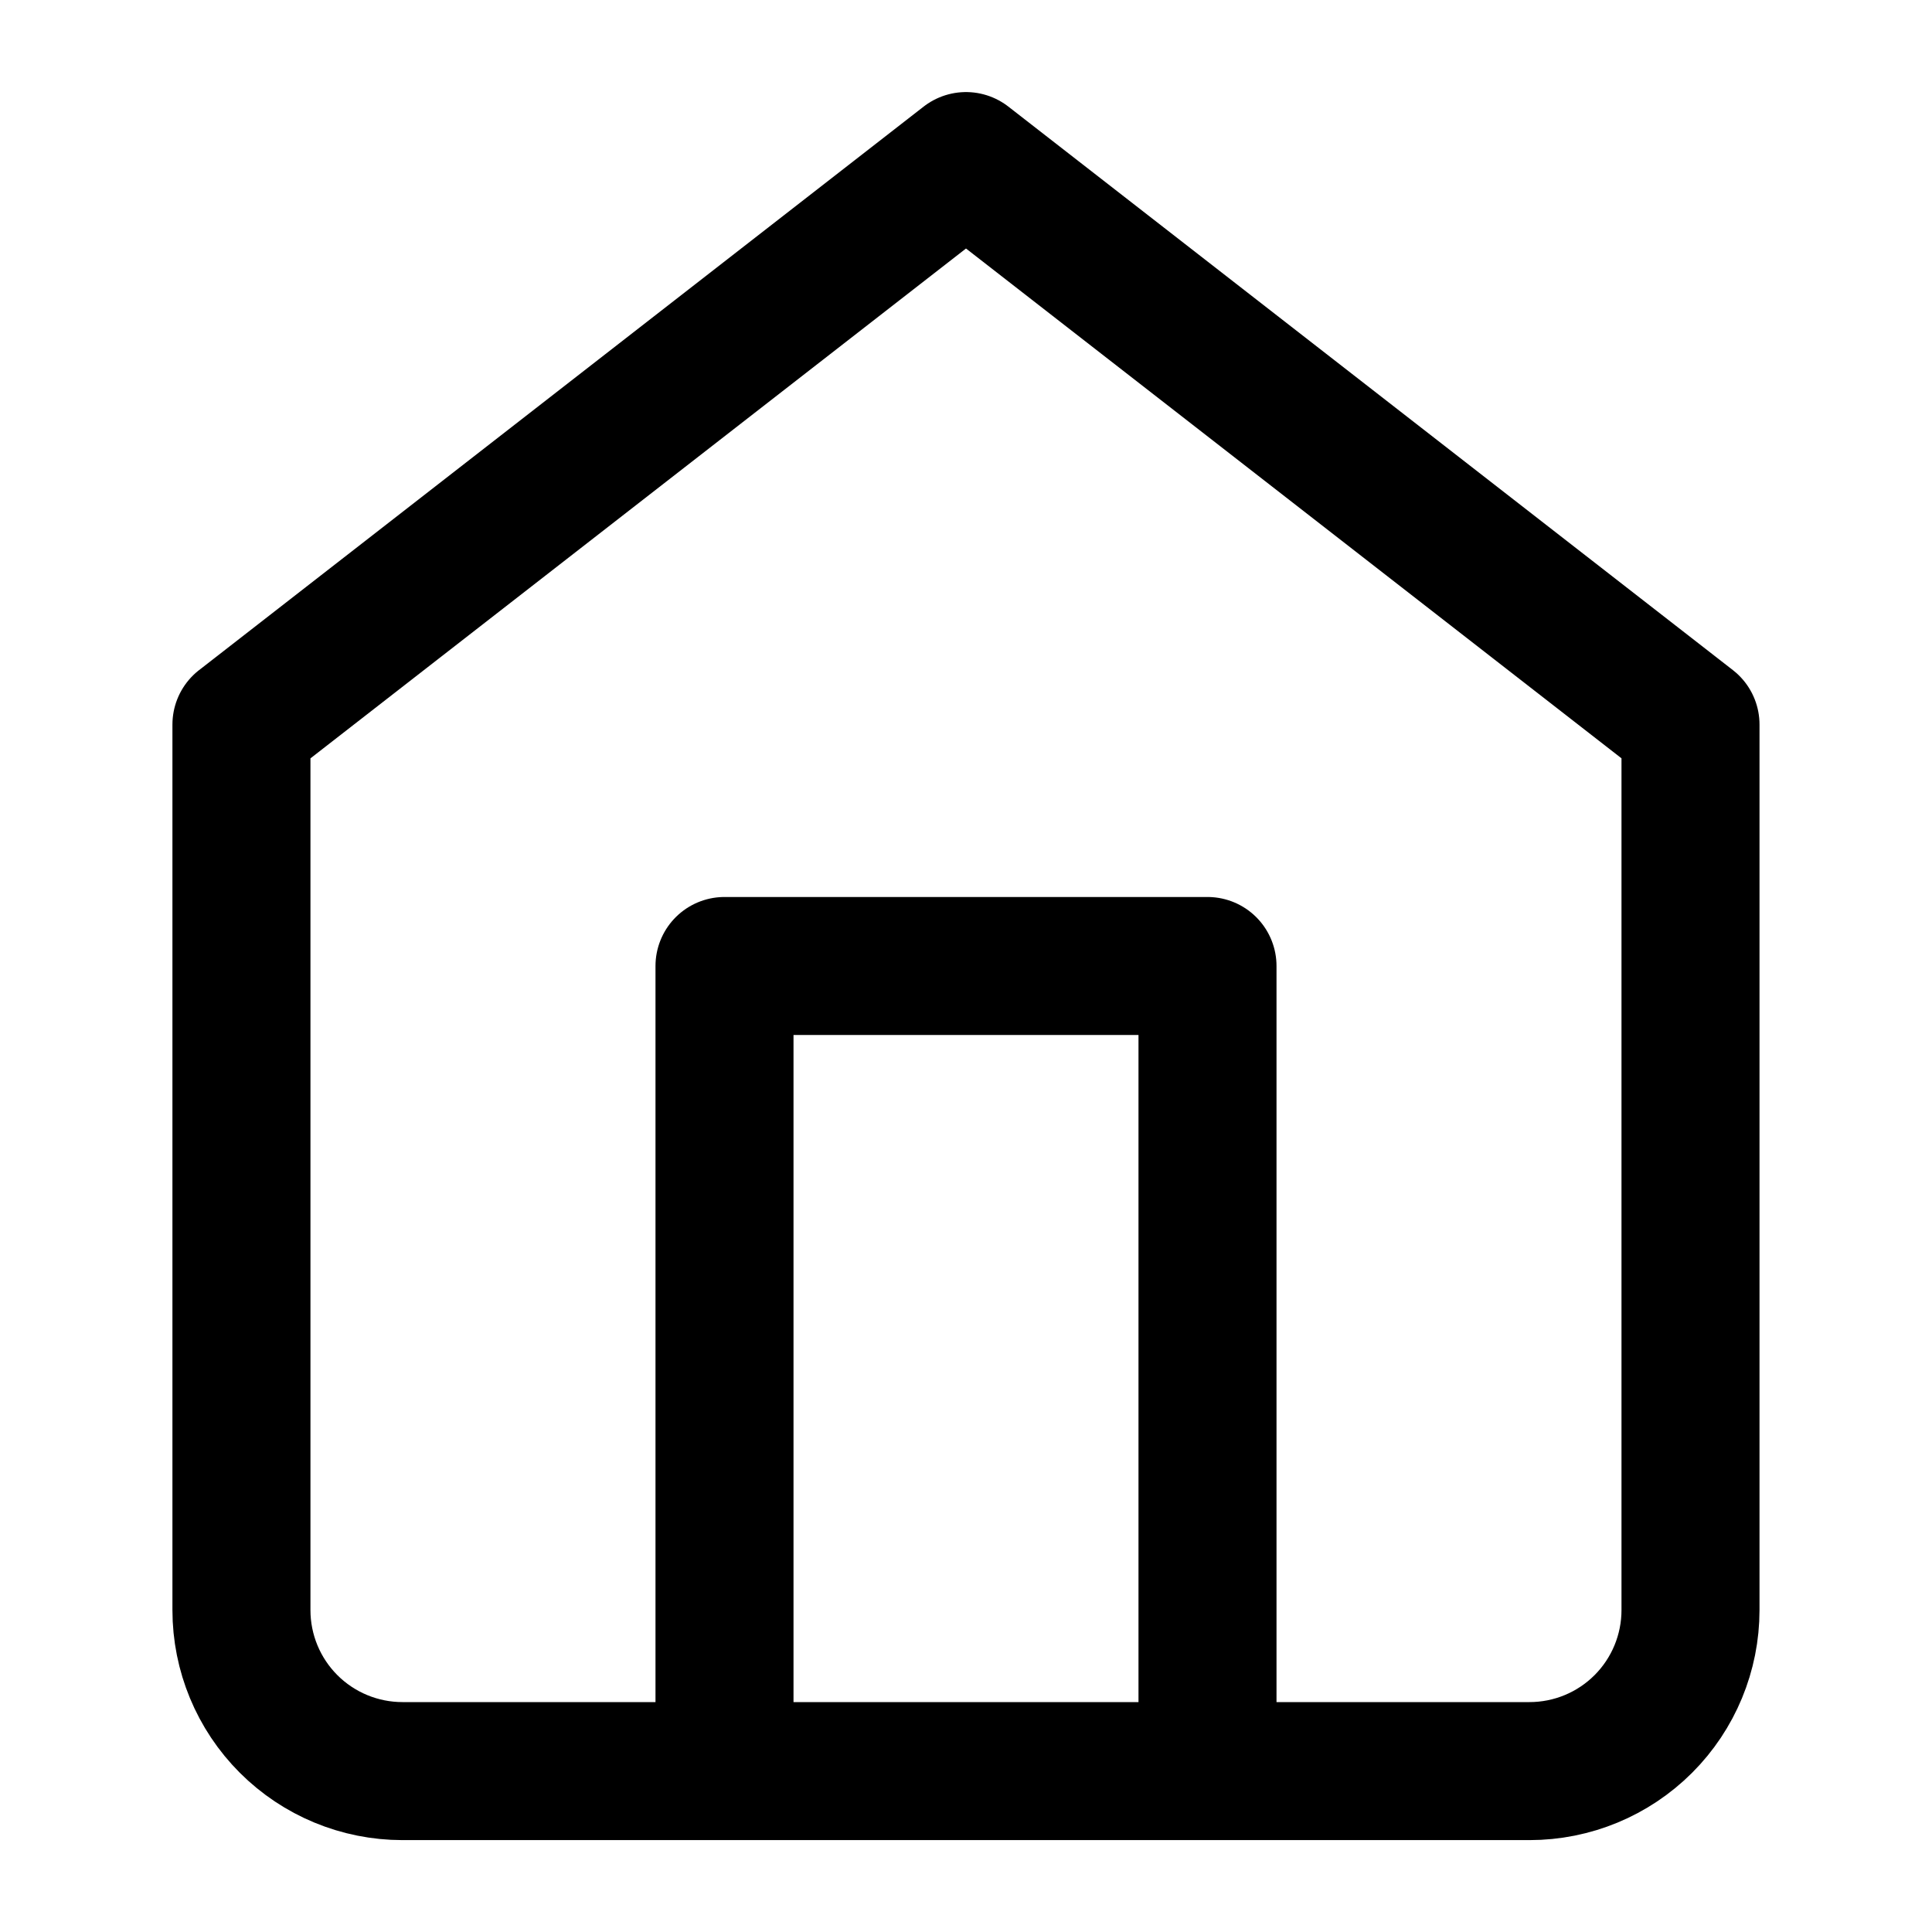 <!-- Generated by IcoMoon.io -->
<svg version="1.1" xmlns="http://www.w3.org/2000/svg" width="32" height="32" viewBox="0 0 32 32">
<title>home</title>
<path fill="none" stroke-linejoin="round" stroke-linecap="round" stroke-miterlimit="4" stroke-width="2.286" stroke="#000" d="M4 12.001l12-9.333 12 9.333v14.667c0 0.707-0.281 1.386-0.781 1.886s-1.178 0.781-1.886 0.781h-18.667c-0.707 0-1.386-0.281-1.886-0.781s-0.781-1.178-0.781-1.886v-14.667z"></path>
<path fill="none" stroke-linejoin="round" stroke-linecap="round" stroke-miterlimit="4" stroke-width="2.286" stroke="#000" d="M12 29.333v-13.333h8v13.333"></path>
</svg>
